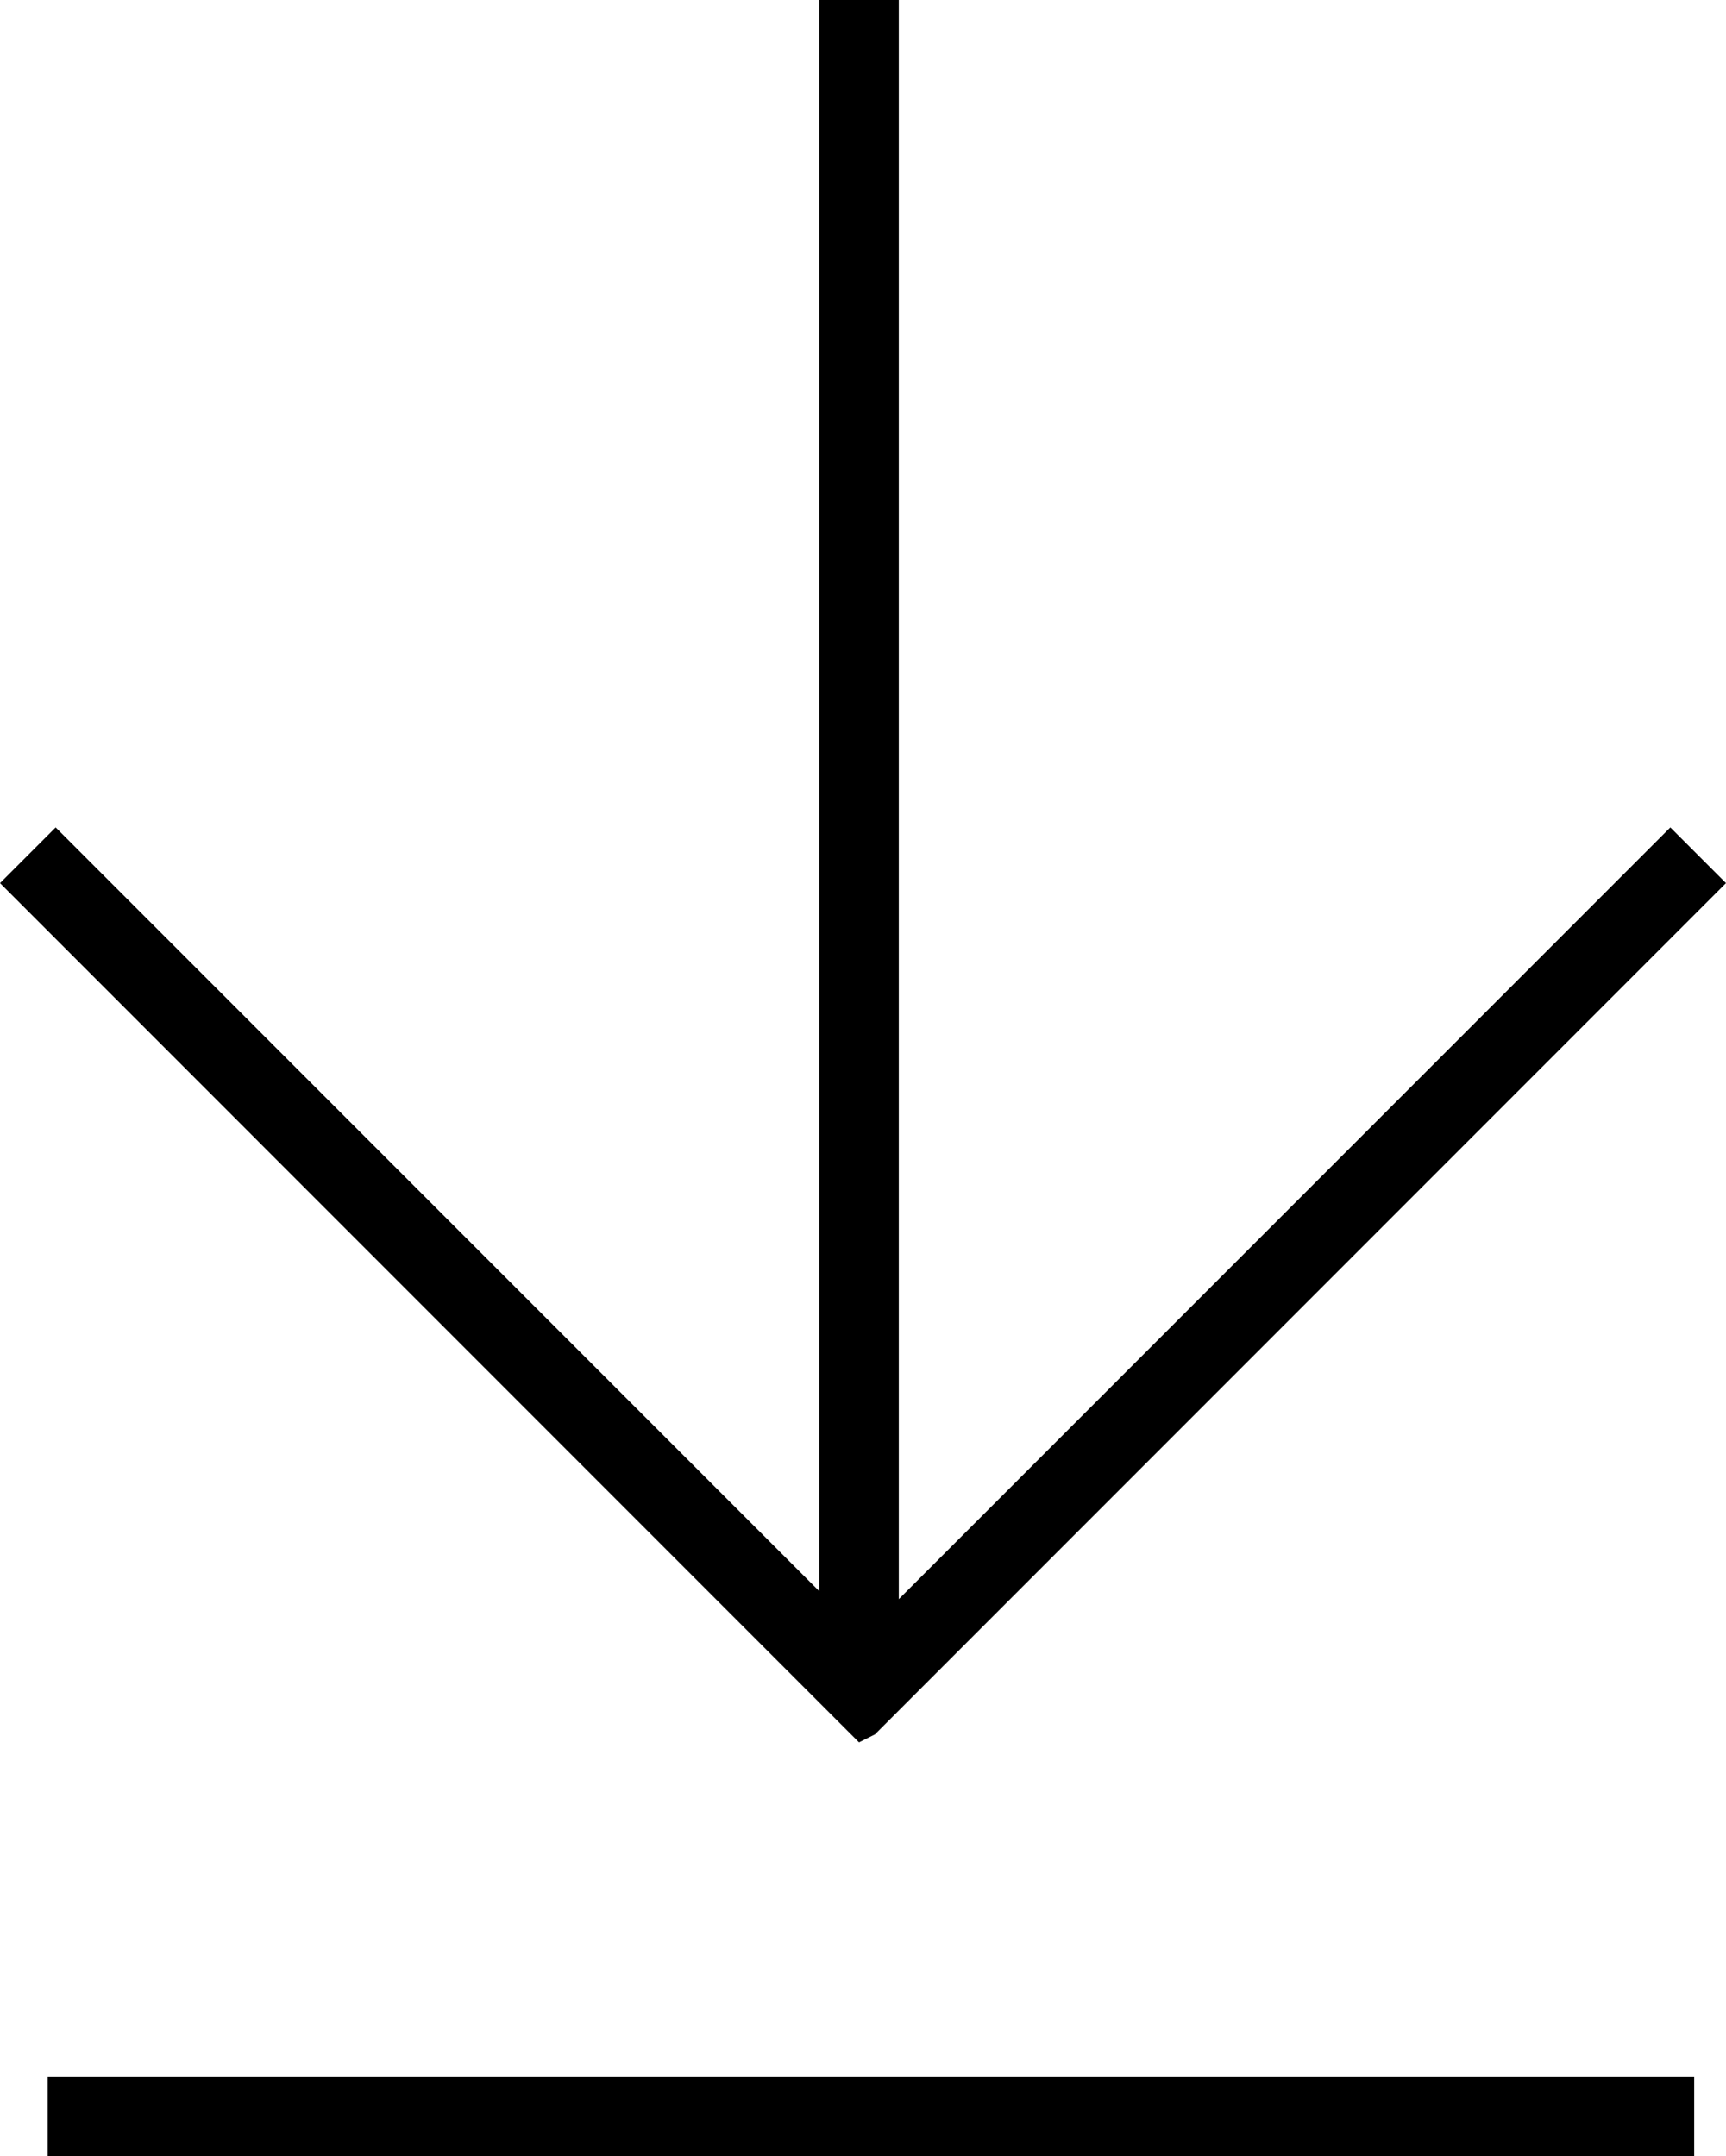 <!-- Generator: Adobe Illustrator 21.1.0, SVG Export Plug-In  -->
<svg version="1.2" baseProfile="tiny"
	 xmlns="http://www.w3.org/2000/svg" xmlns:xlink="http://www.w3.org/1999/xlink" xmlns:a="http://ns.adobe.com/AdobeSVGViewerExtensions/3.0/"
	 x="0px" y="0px" width="21.7px" height="27.1px" viewBox="0 0 21.7 27.1">
	<polygon points="11,21.8 11,21.8 21.7,11.1 21,10.4 11.3,20.1 11.3,0 10.3,0 10.3,20 0.7,10.4 0,11.1 10.8,21.9 	"/>
	<rect x="0.6" y="26.1" width="20.7" height="1"/>
</svg>
